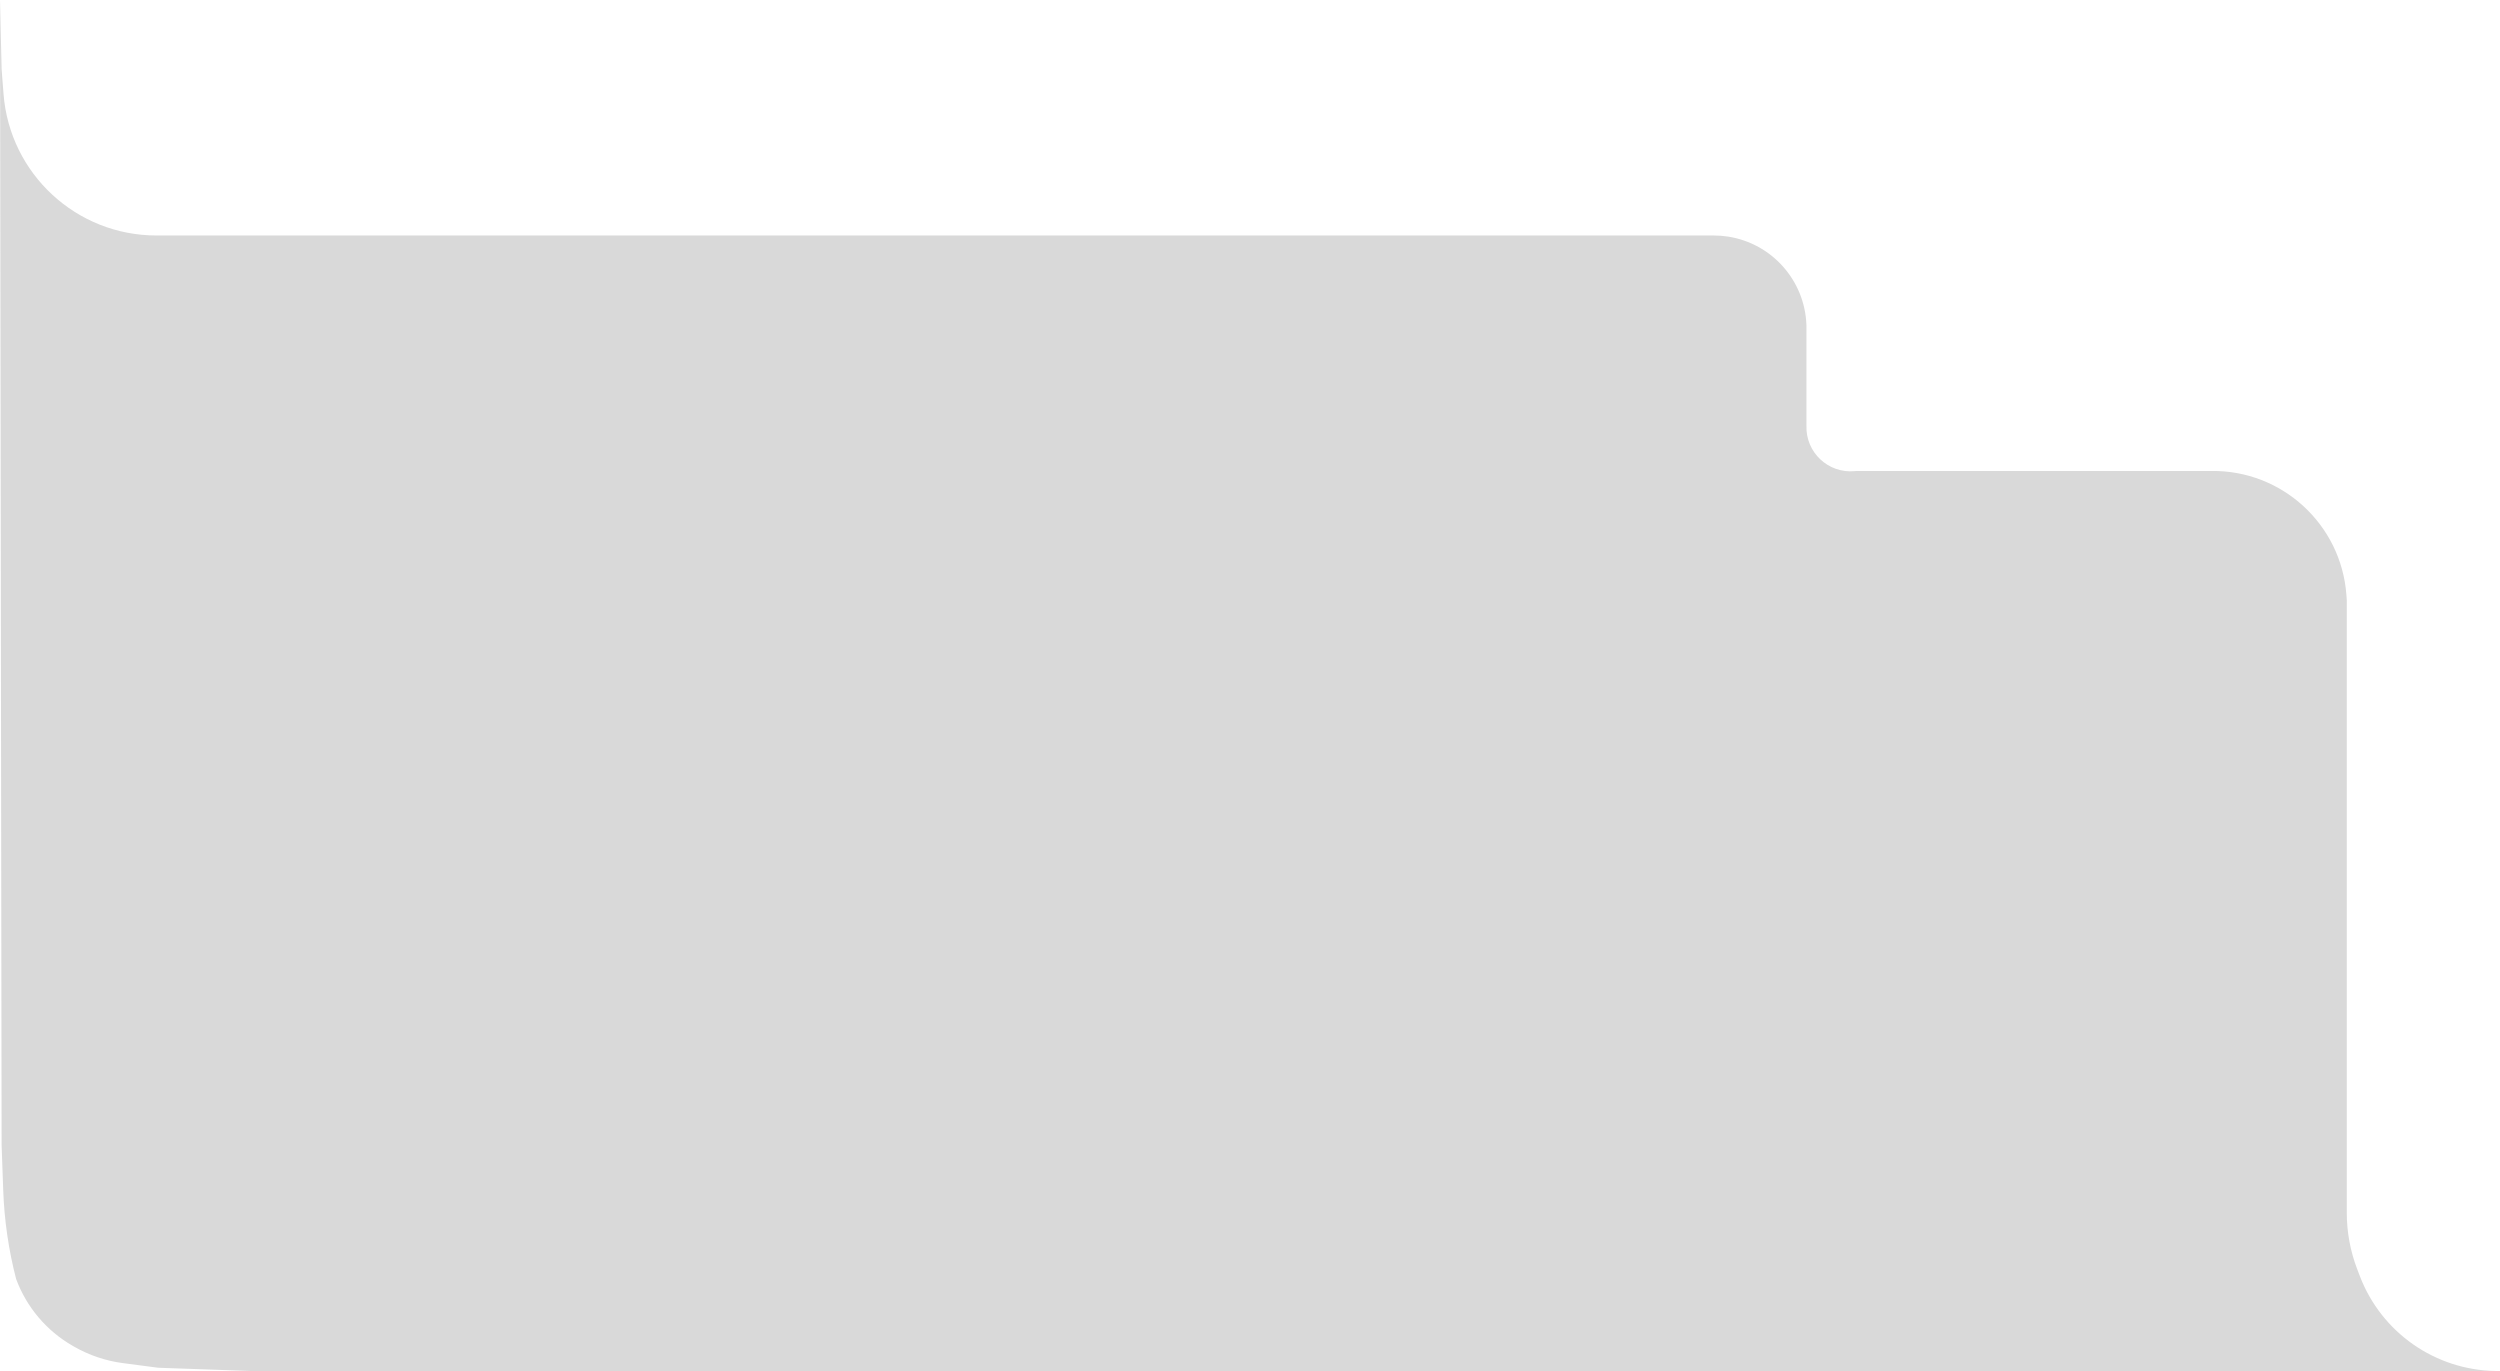 <svg width="775" height="425" viewBox="0 0 775 425" fill="none" xmlns="http://www.w3.org/2000/svg">
<path d="M0.5 355L0 0L0.5 21.5L1.093 29.132C3.016 53.891 23.667 73 48.5 73H531.26C532.751 73 534.241 73.116 535.714 73.347C549.254 75.471 559.411 86.857 559.982 100.55L560.001 101V132C559.735 140.227 566.745 146.821 574.94 146.052L575.5 146L685.501 146C707.414 145.719 725.762 162.54 727.382 184.396L727.501 186V375.938C727.501 381.929 728.598 387.868 730.74 393.463L731.561 395.61C738.258 413.109 754.922 424.709 773.561 425H775C774.519 425.008 774.039 425.008 773.561 425H77.5L49 424L38.092 422.565C32.749 421.862 27.597 420.118 22.925 417.432L22.481 417.176C14.416 412.539 8.232 405.224 5.001 396.5C2.674 387.527 1.334 378.327 1.003 369.063L0.5 355Z" fill="#D9D9D9"/>
</svg>
